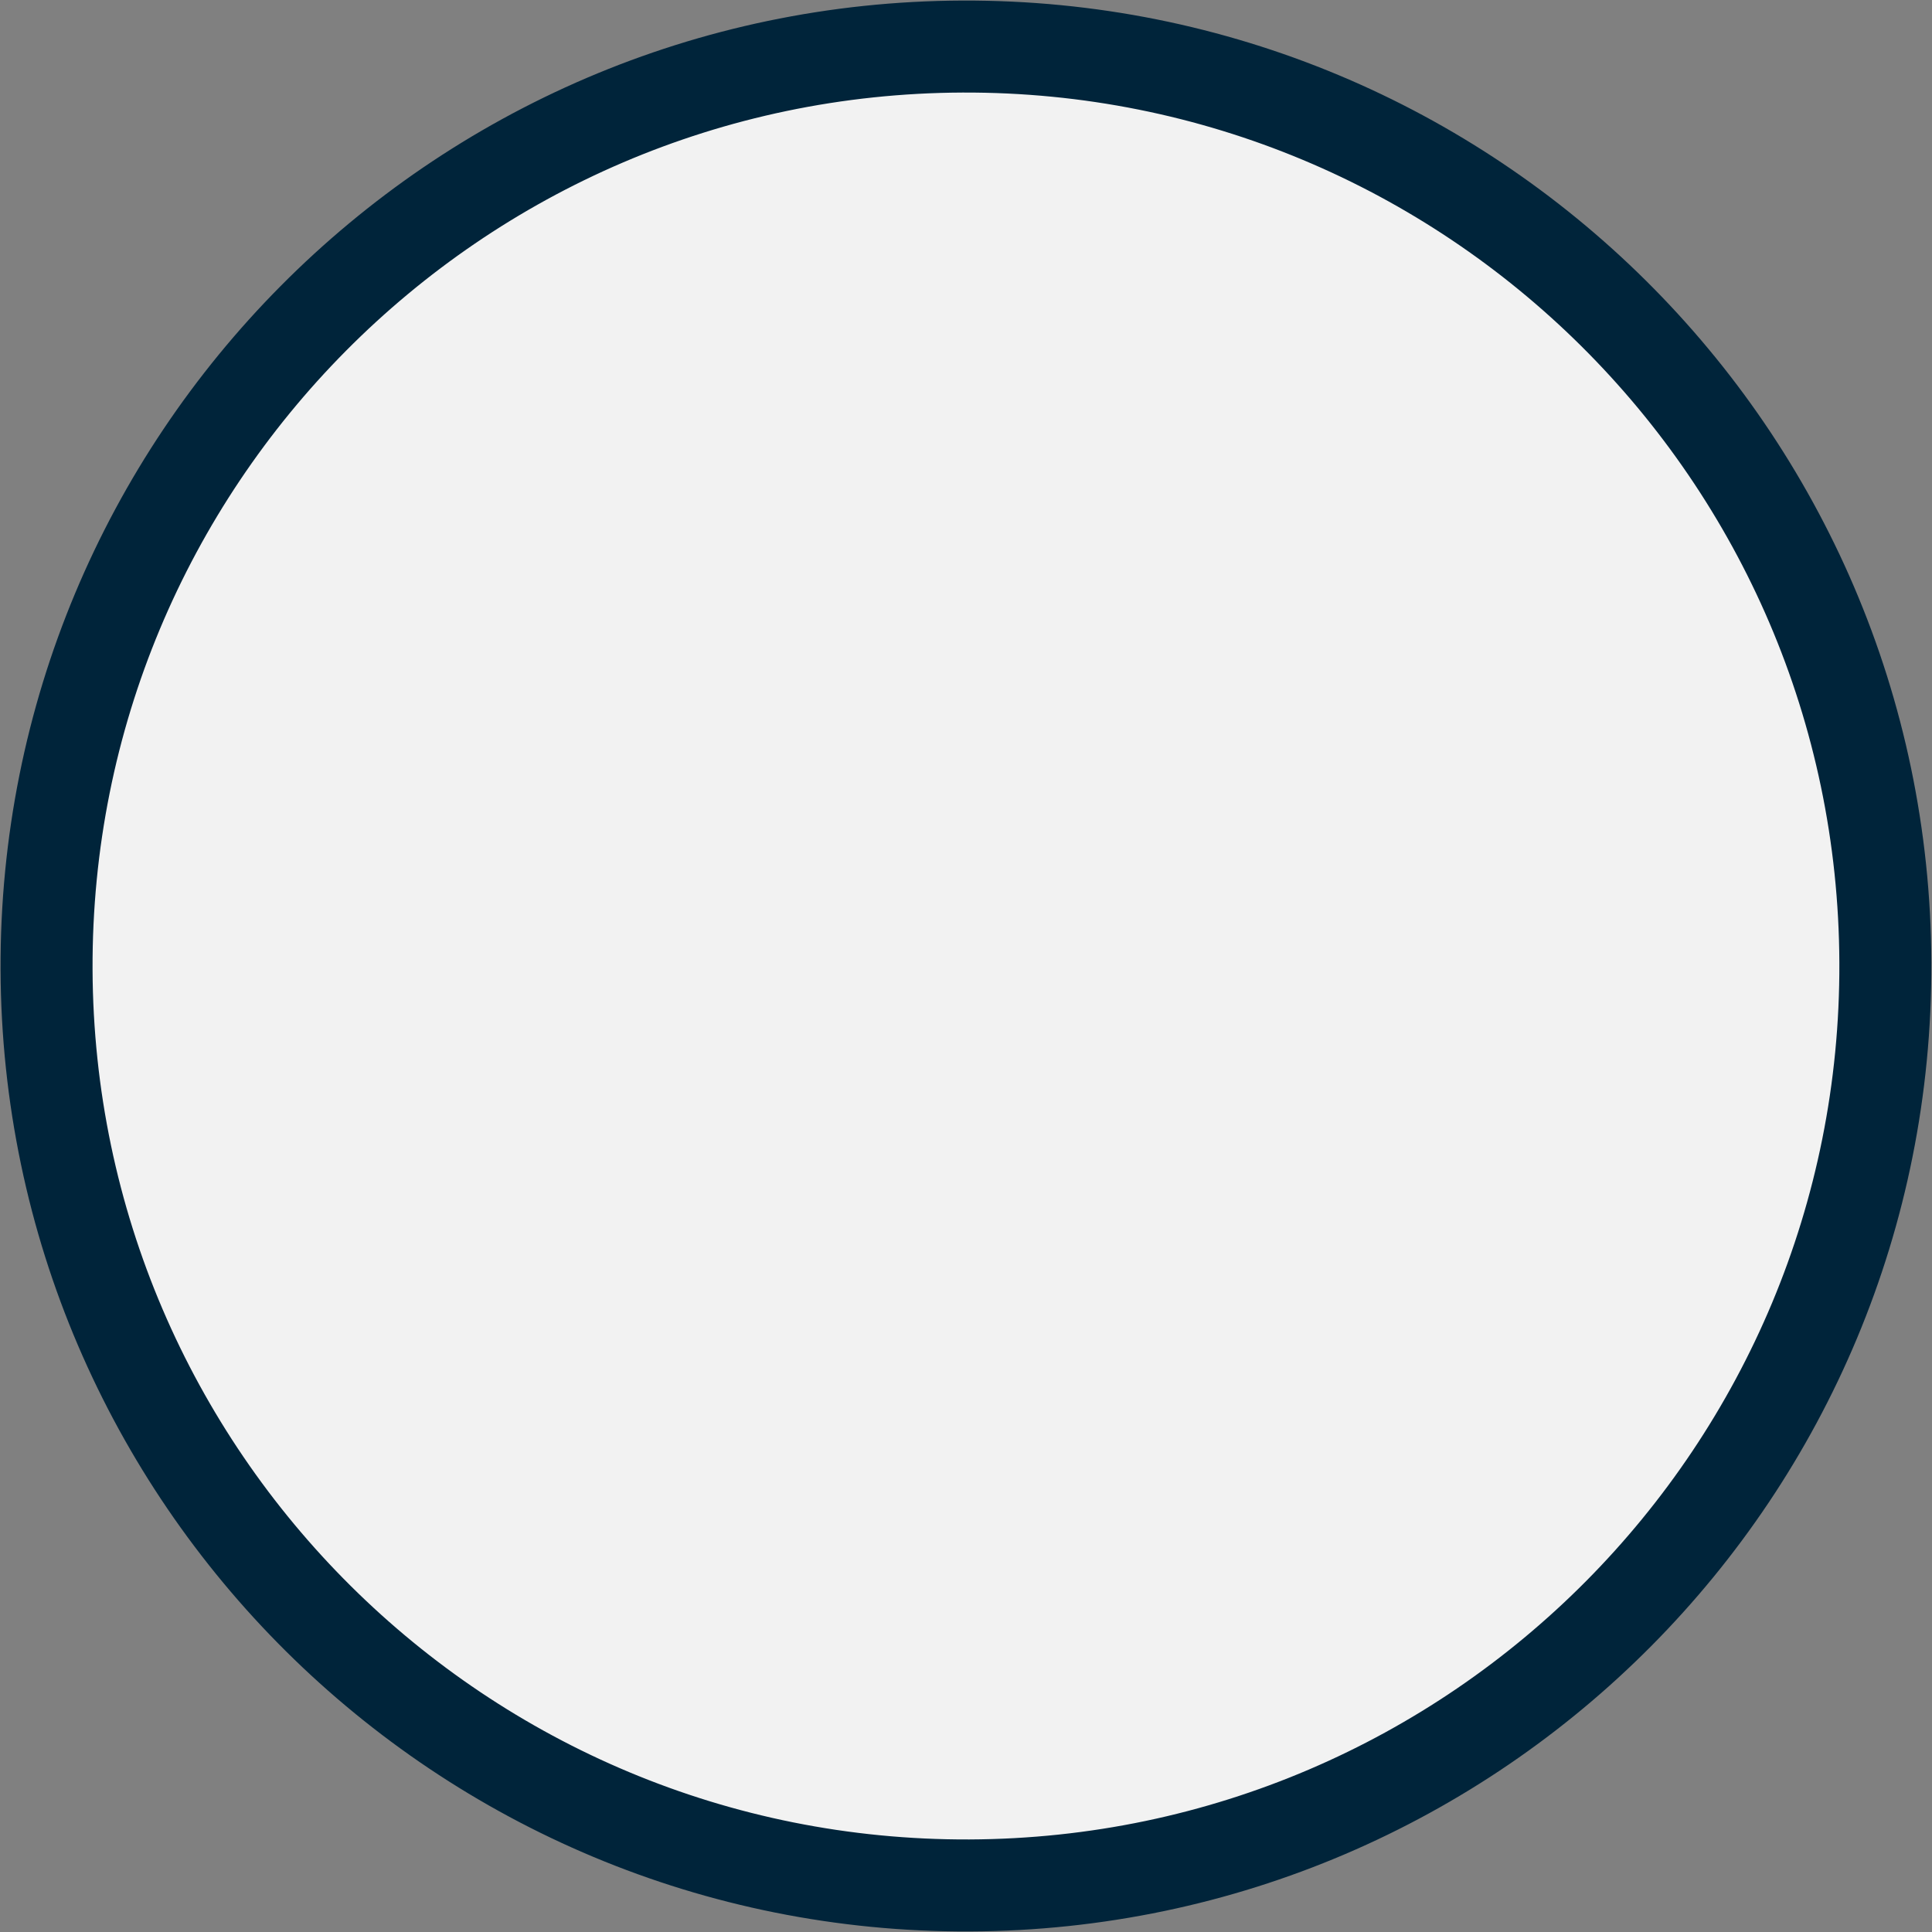 <svg width="21" height="21" viewBox="0 0 21 21" fill="none" xmlns="http://www.w3.org/2000/svg">
<rect x="0" y="0" width="21" height="21" fill="#808080" stroke="none"/>
<path id="Vector" d="M10.538 20.494C16.058 20.472 20.515 15.981 20.493 10.462C20.472 4.942 15.981 0.485 10.461 0.506C4.942 0.528 0.485 5.019 0.506 10.538C0.528 16.058 5.019 20.515 10.538 20.494Z" fill="#F2F2F2" stroke="#00243A" stroke-linecap="round" stroke-linejoin="round"/>
</svg>
